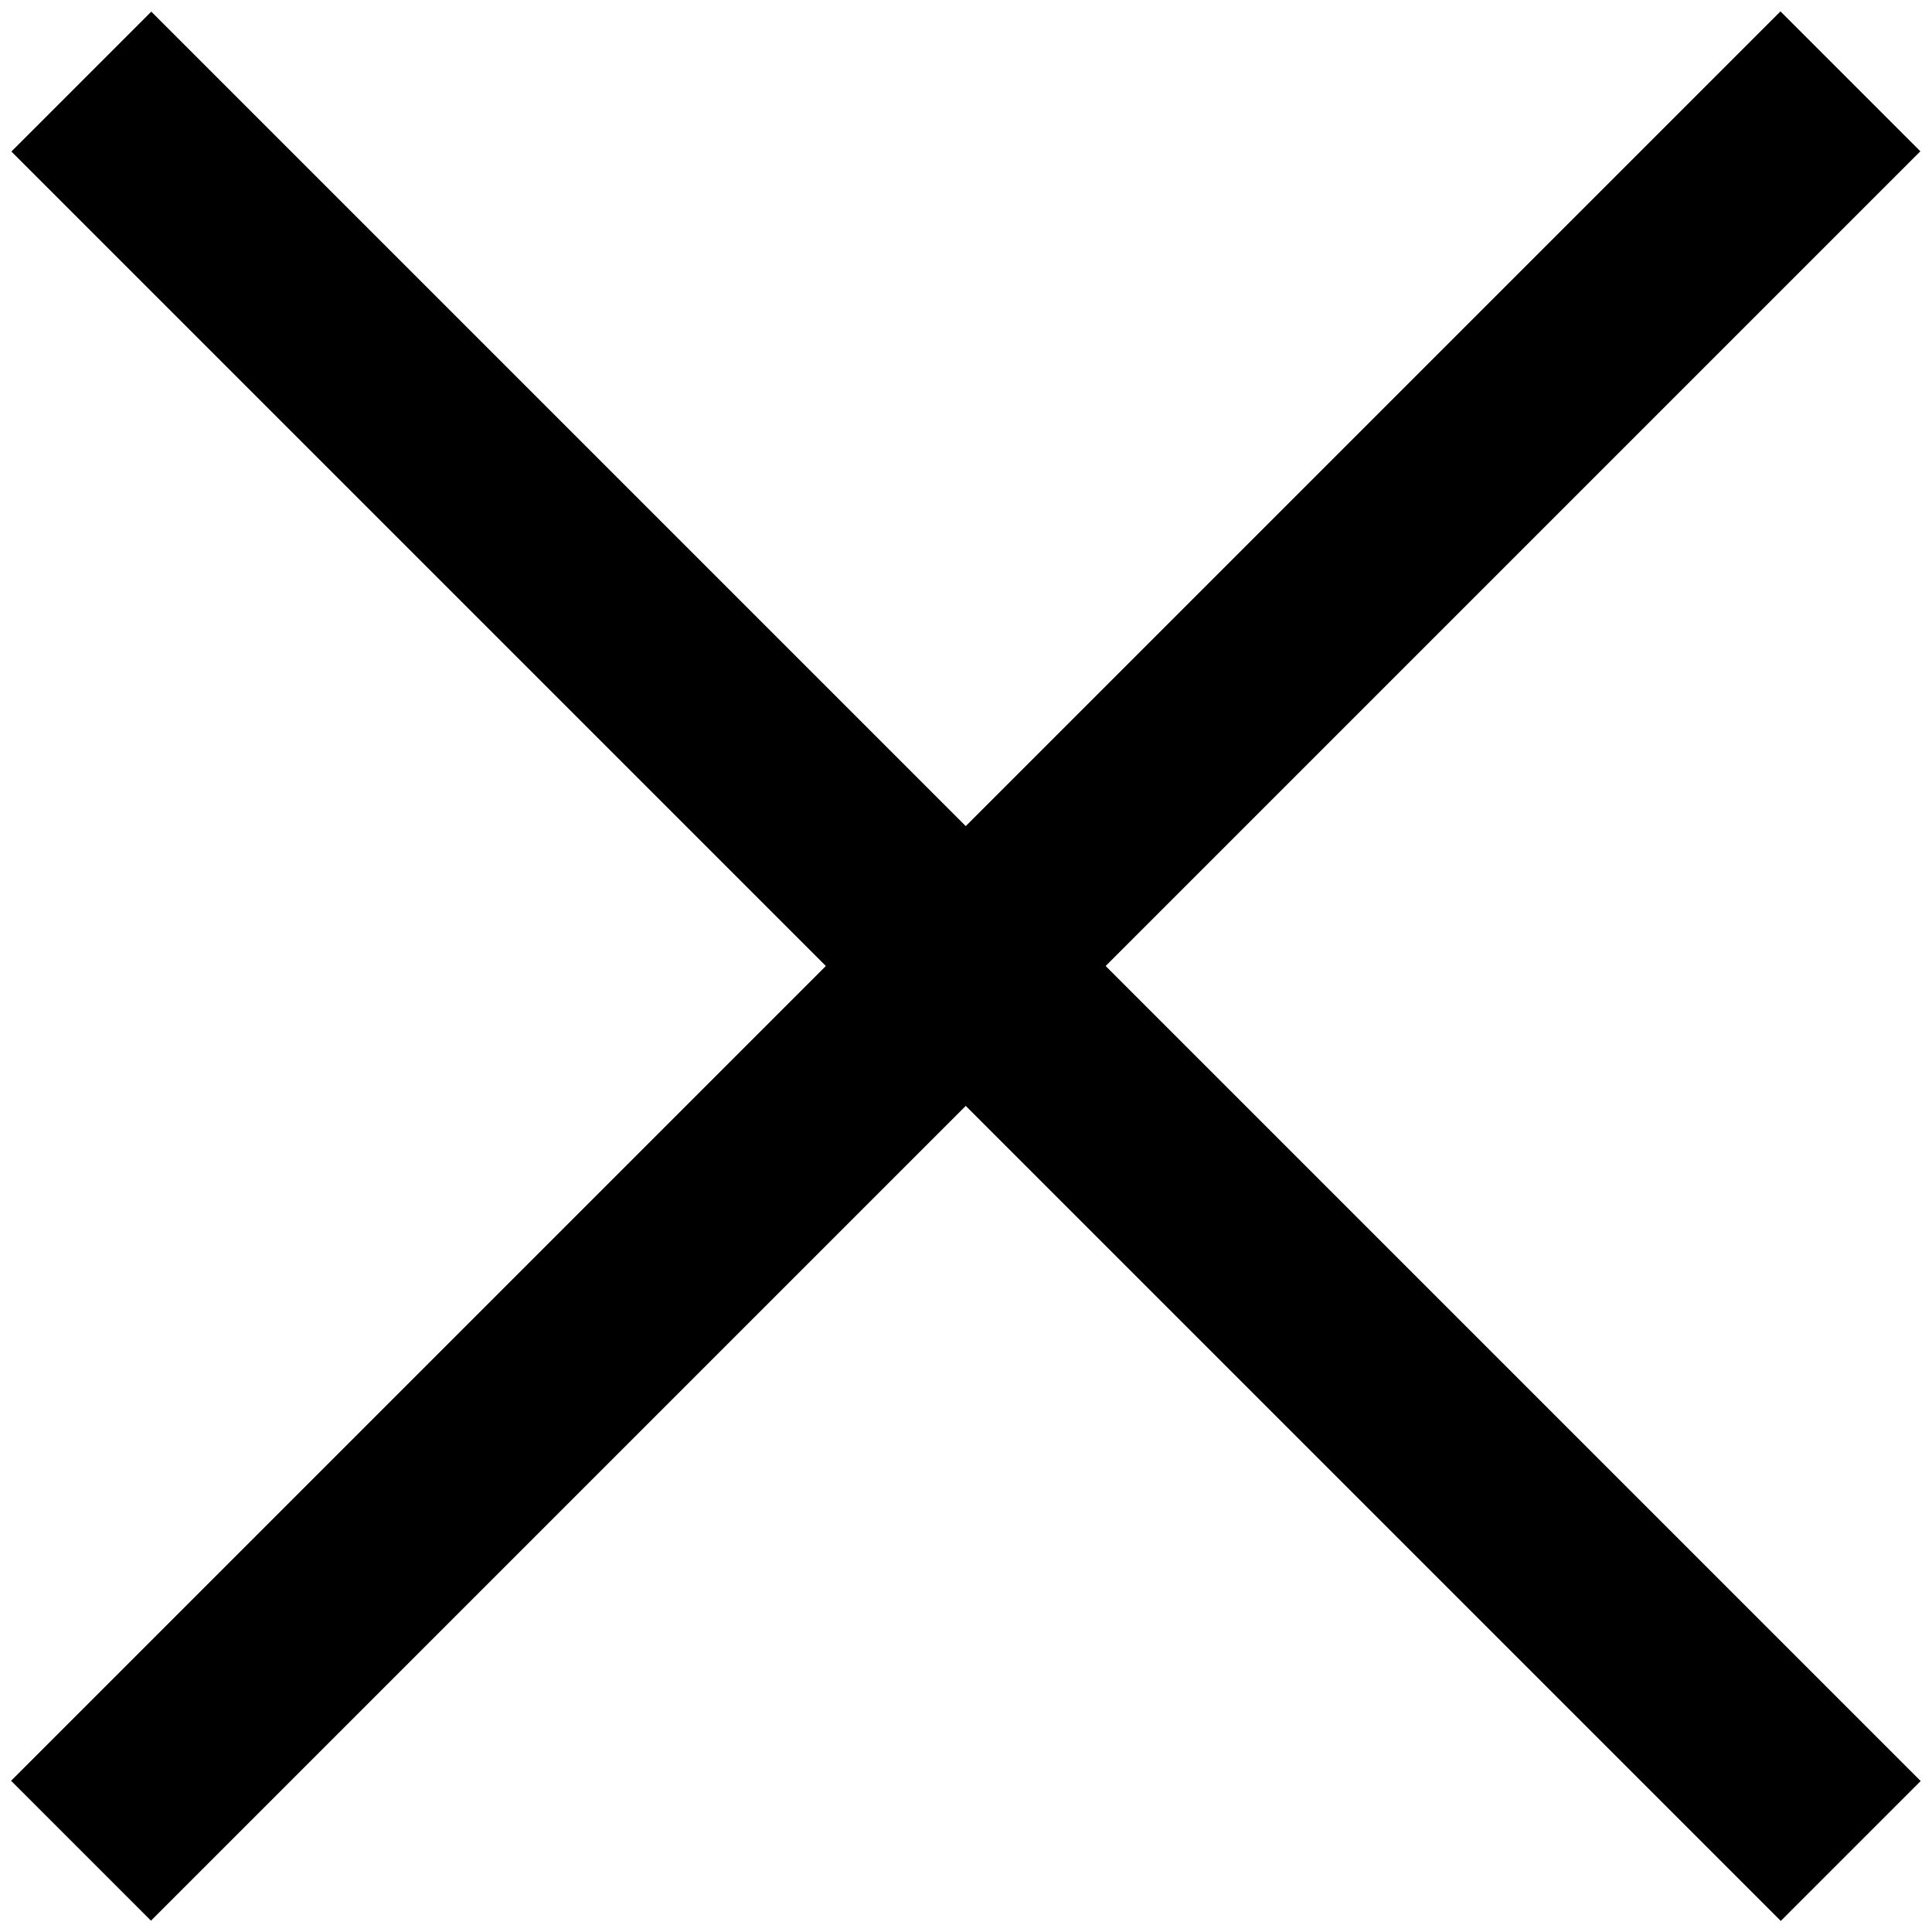 <svg width="166" height="166" viewBox="0 0 166 166" fill="none" xmlns="http://www.w3.org/2000/svg">
<path d="M13 1L165.028 153.028L153.007 165.049L0.979 13.021L13 1Z" fill="black"/>
<path d="M165 13L12.972 165.028L0.951 153.007L152.979 0.979L165 13Z" fill="black"/>
</svg>
